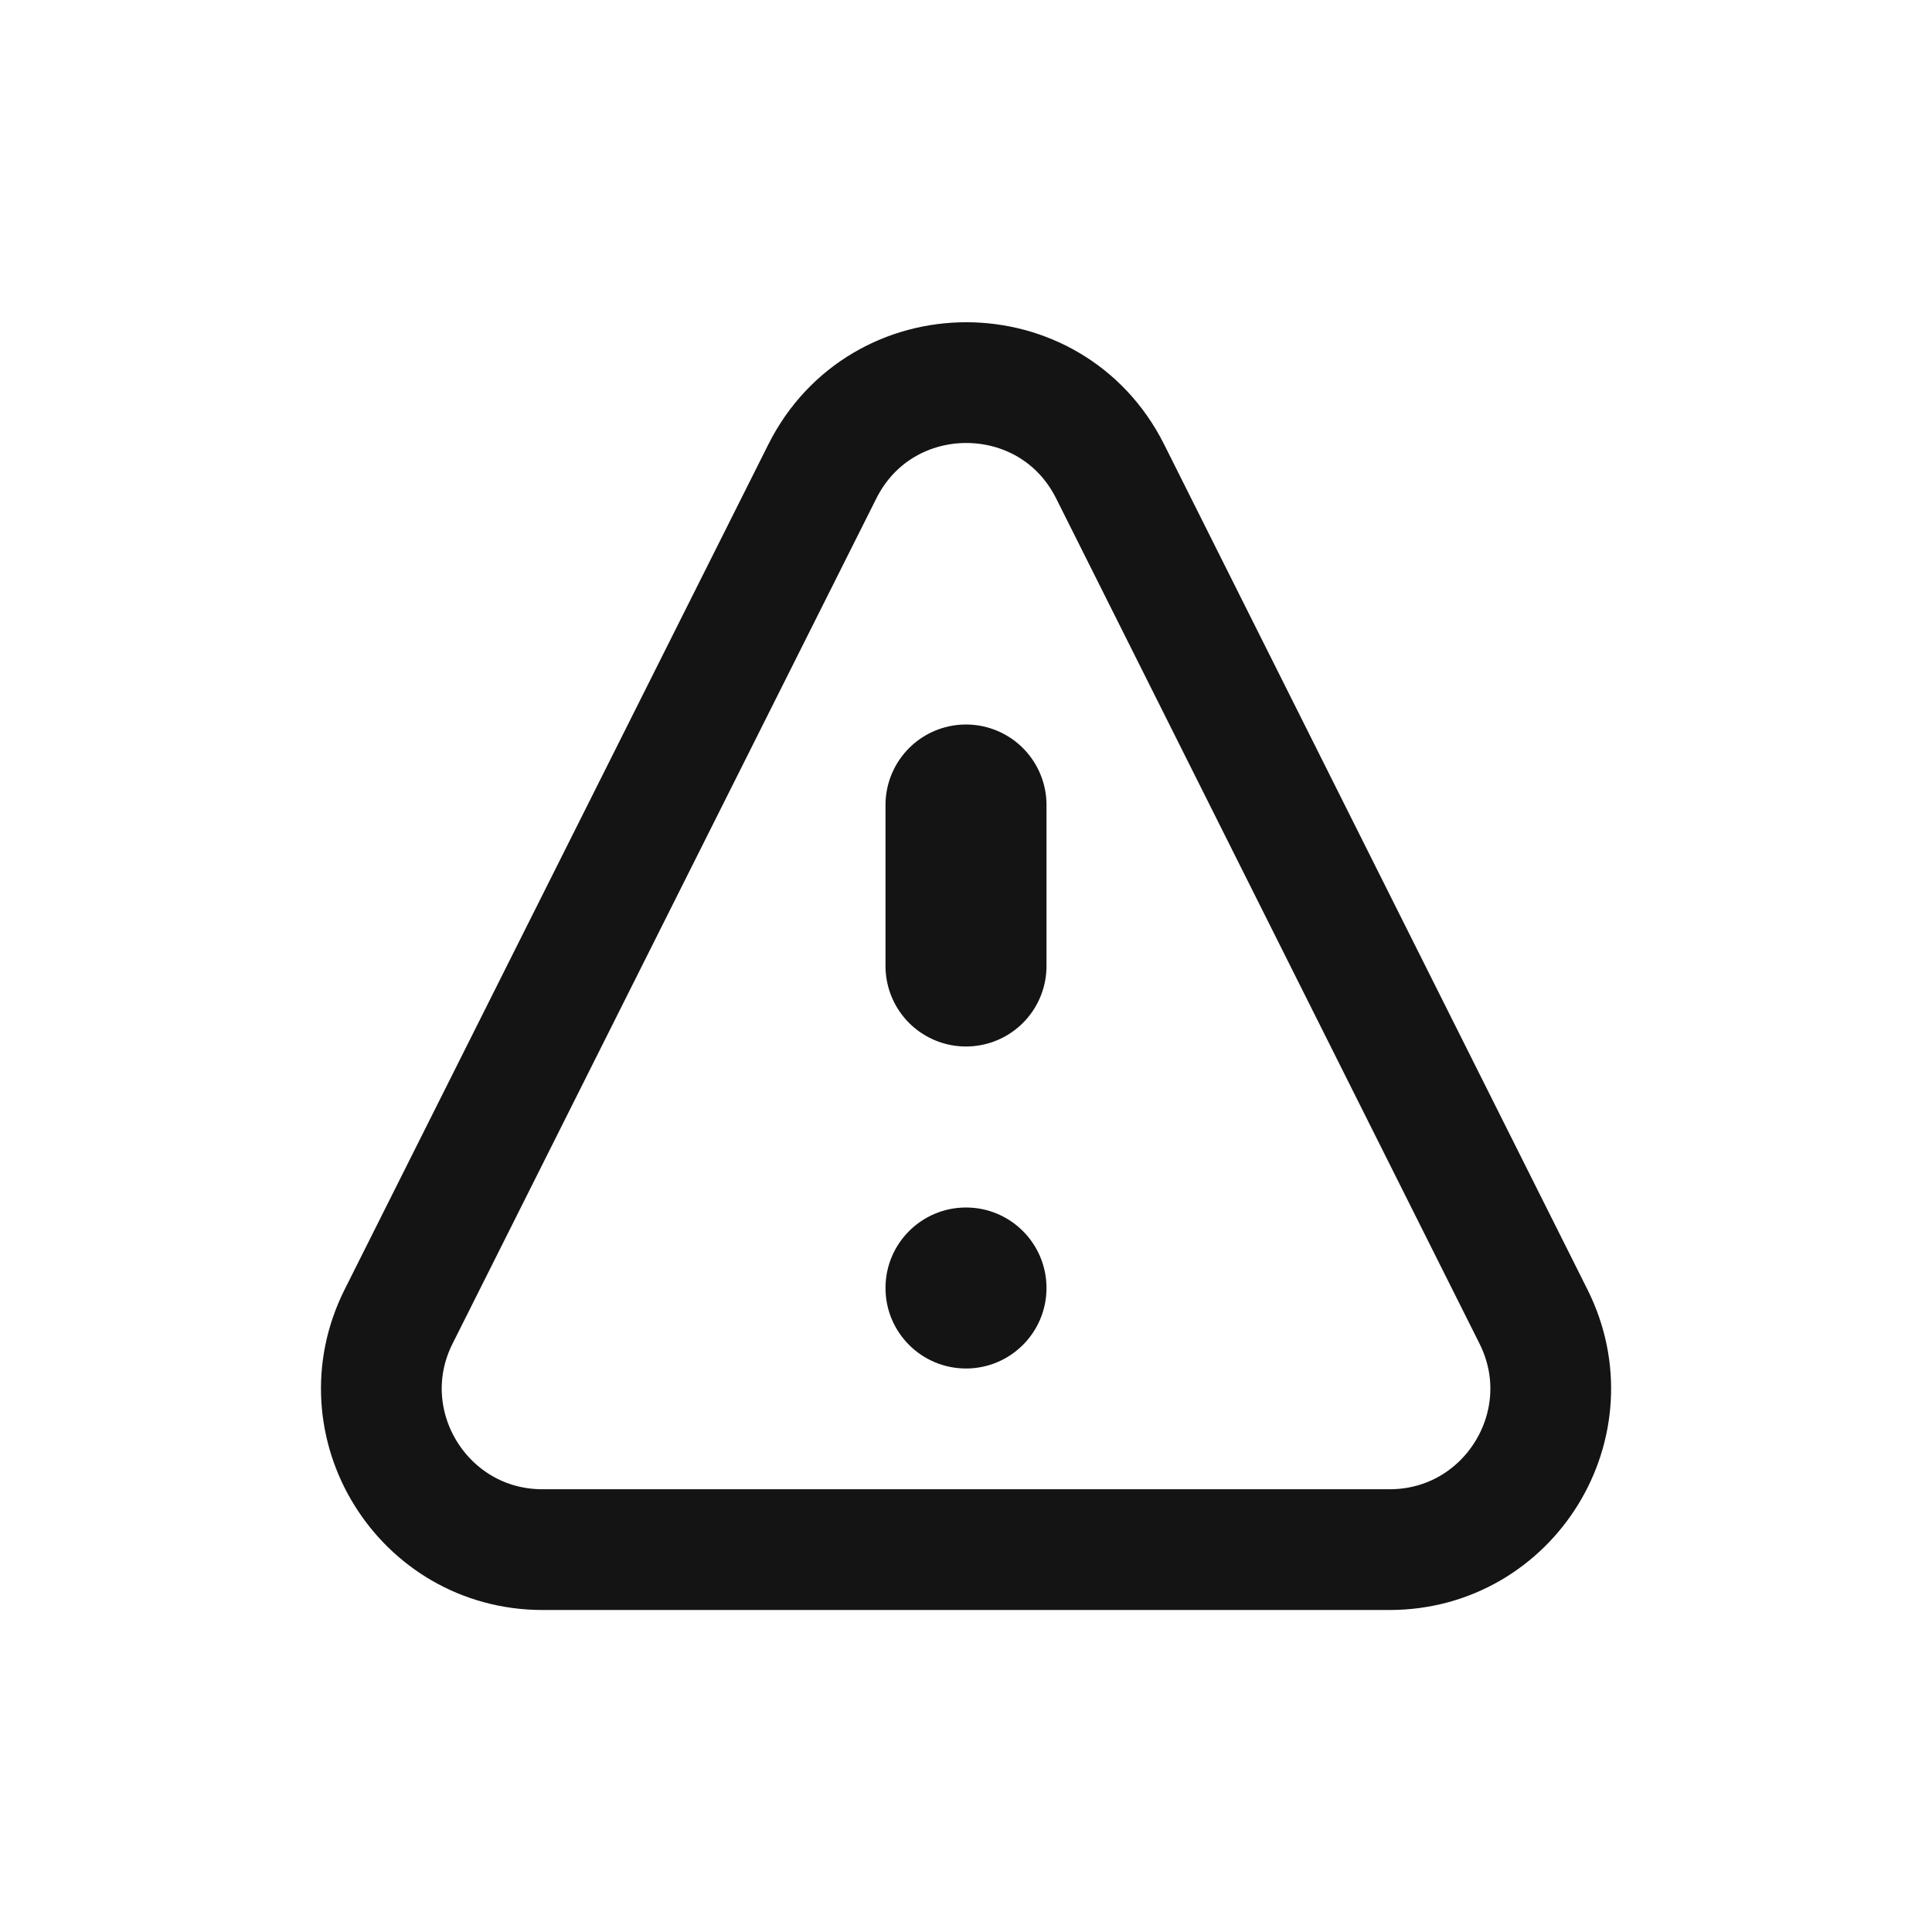 <svg width="24" height="24" viewBox="0 0 24 24" fill="none" xmlns="http://www.w3.org/2000/svg">
<path d="M4.952 16.354L10.215 5.857C10.953 4.385 13.054 4.385 13.791 5.857L19.049 16.354C19.716 17.684 18.749 19.25 17.261 19.25H6.74C5.252 19.25 4.285 17.683 4.952 16.354Z" stroke="#141414" stroke-width="1.5" stroke-linecap="round" stroke-linejoin="round"/>
<path d="M12 10V12" stroke="#141414" stroke-width="2" stroke-linecap="round" stroke-linejoin="round"/>
<circle cx="12" cy="16" r="1" fill="#141414"/>
</svg>
